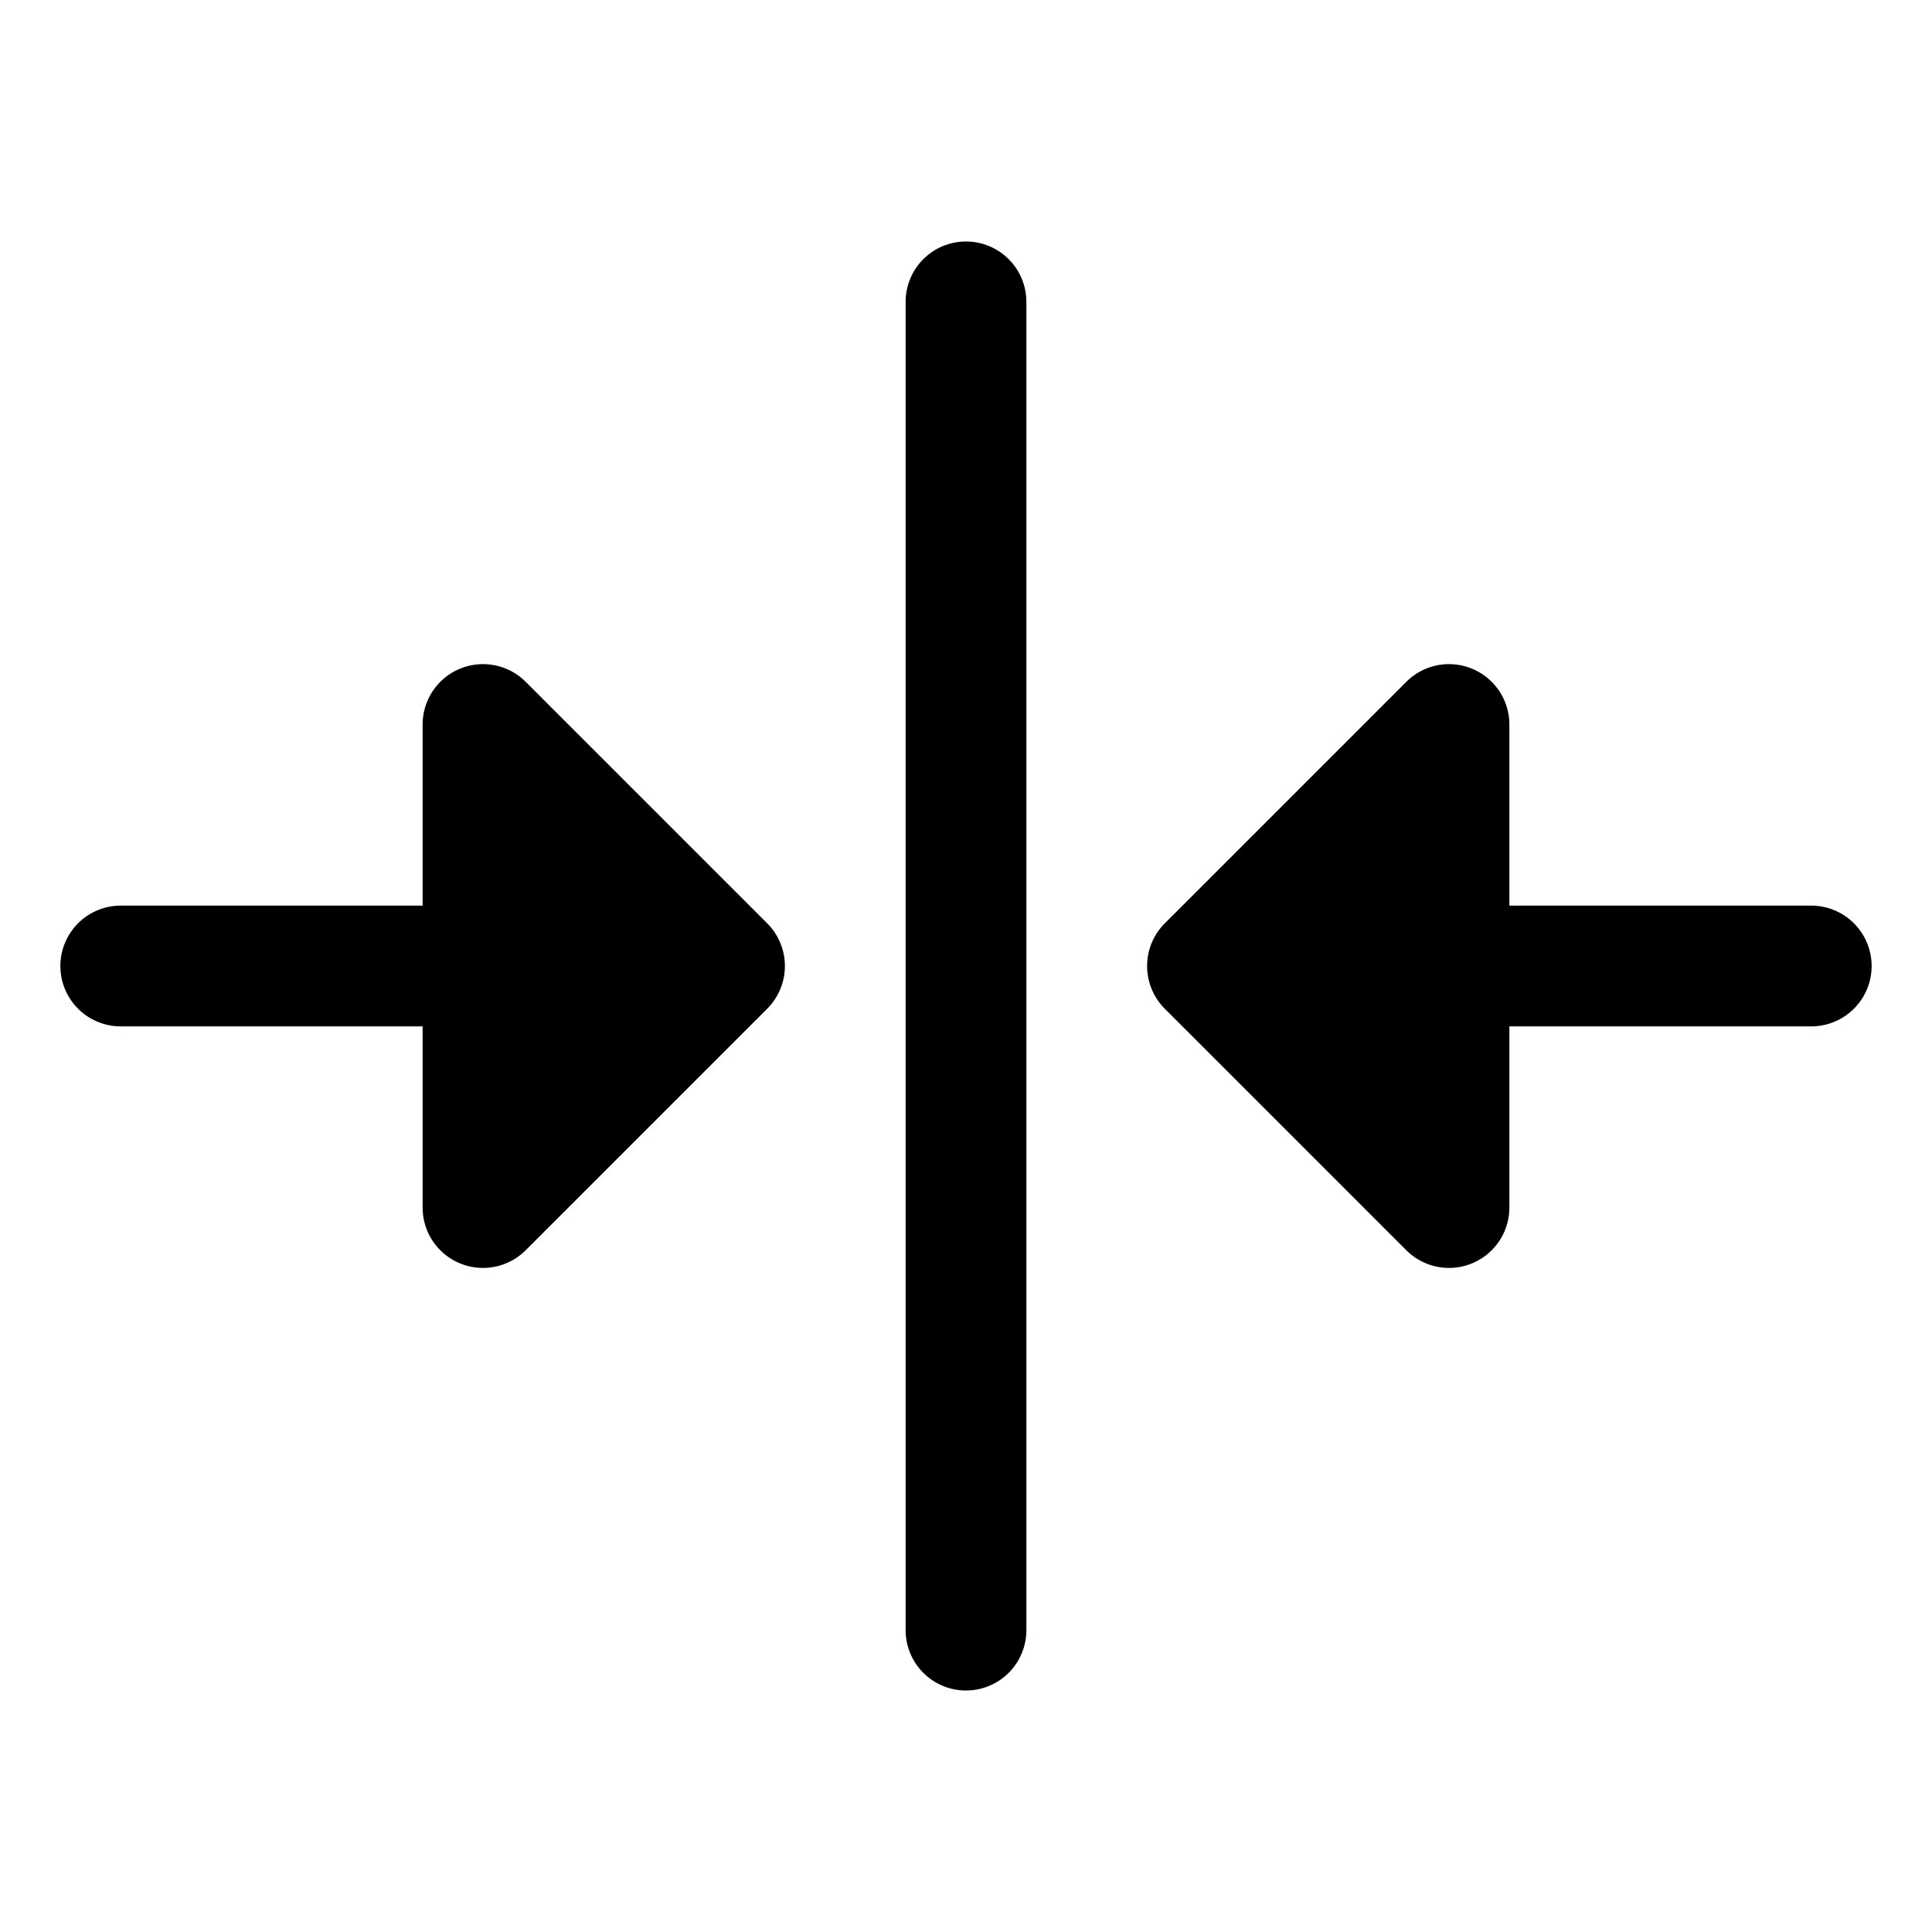 <svg xmlns="http://www.w3.org/2000/svg" fill="none" viewBox="0 0 32 32">
  <path fill="#000" d="M12.707 15.293a1 1 0 0 1 0 1.415l-4 4A1 1 0 0 1 7 20v-3H2a1 1 0 0 1 0-2h5v-3a1 1 0 0 1 1.707-.707zM30 15h-5v-3a1 1 0 0 0-1.707-.707l-4 4a1 1 0 0 0 0 1.415l4 4A1 1 0 0 0 25 20v-3h5a1 1 0 0 0 0-2M16 4a1 1 0 0 0-1 1v22a1 1 0 0 0 2 0V5a1 1 0 0 0-1-1"/>
</svg>

